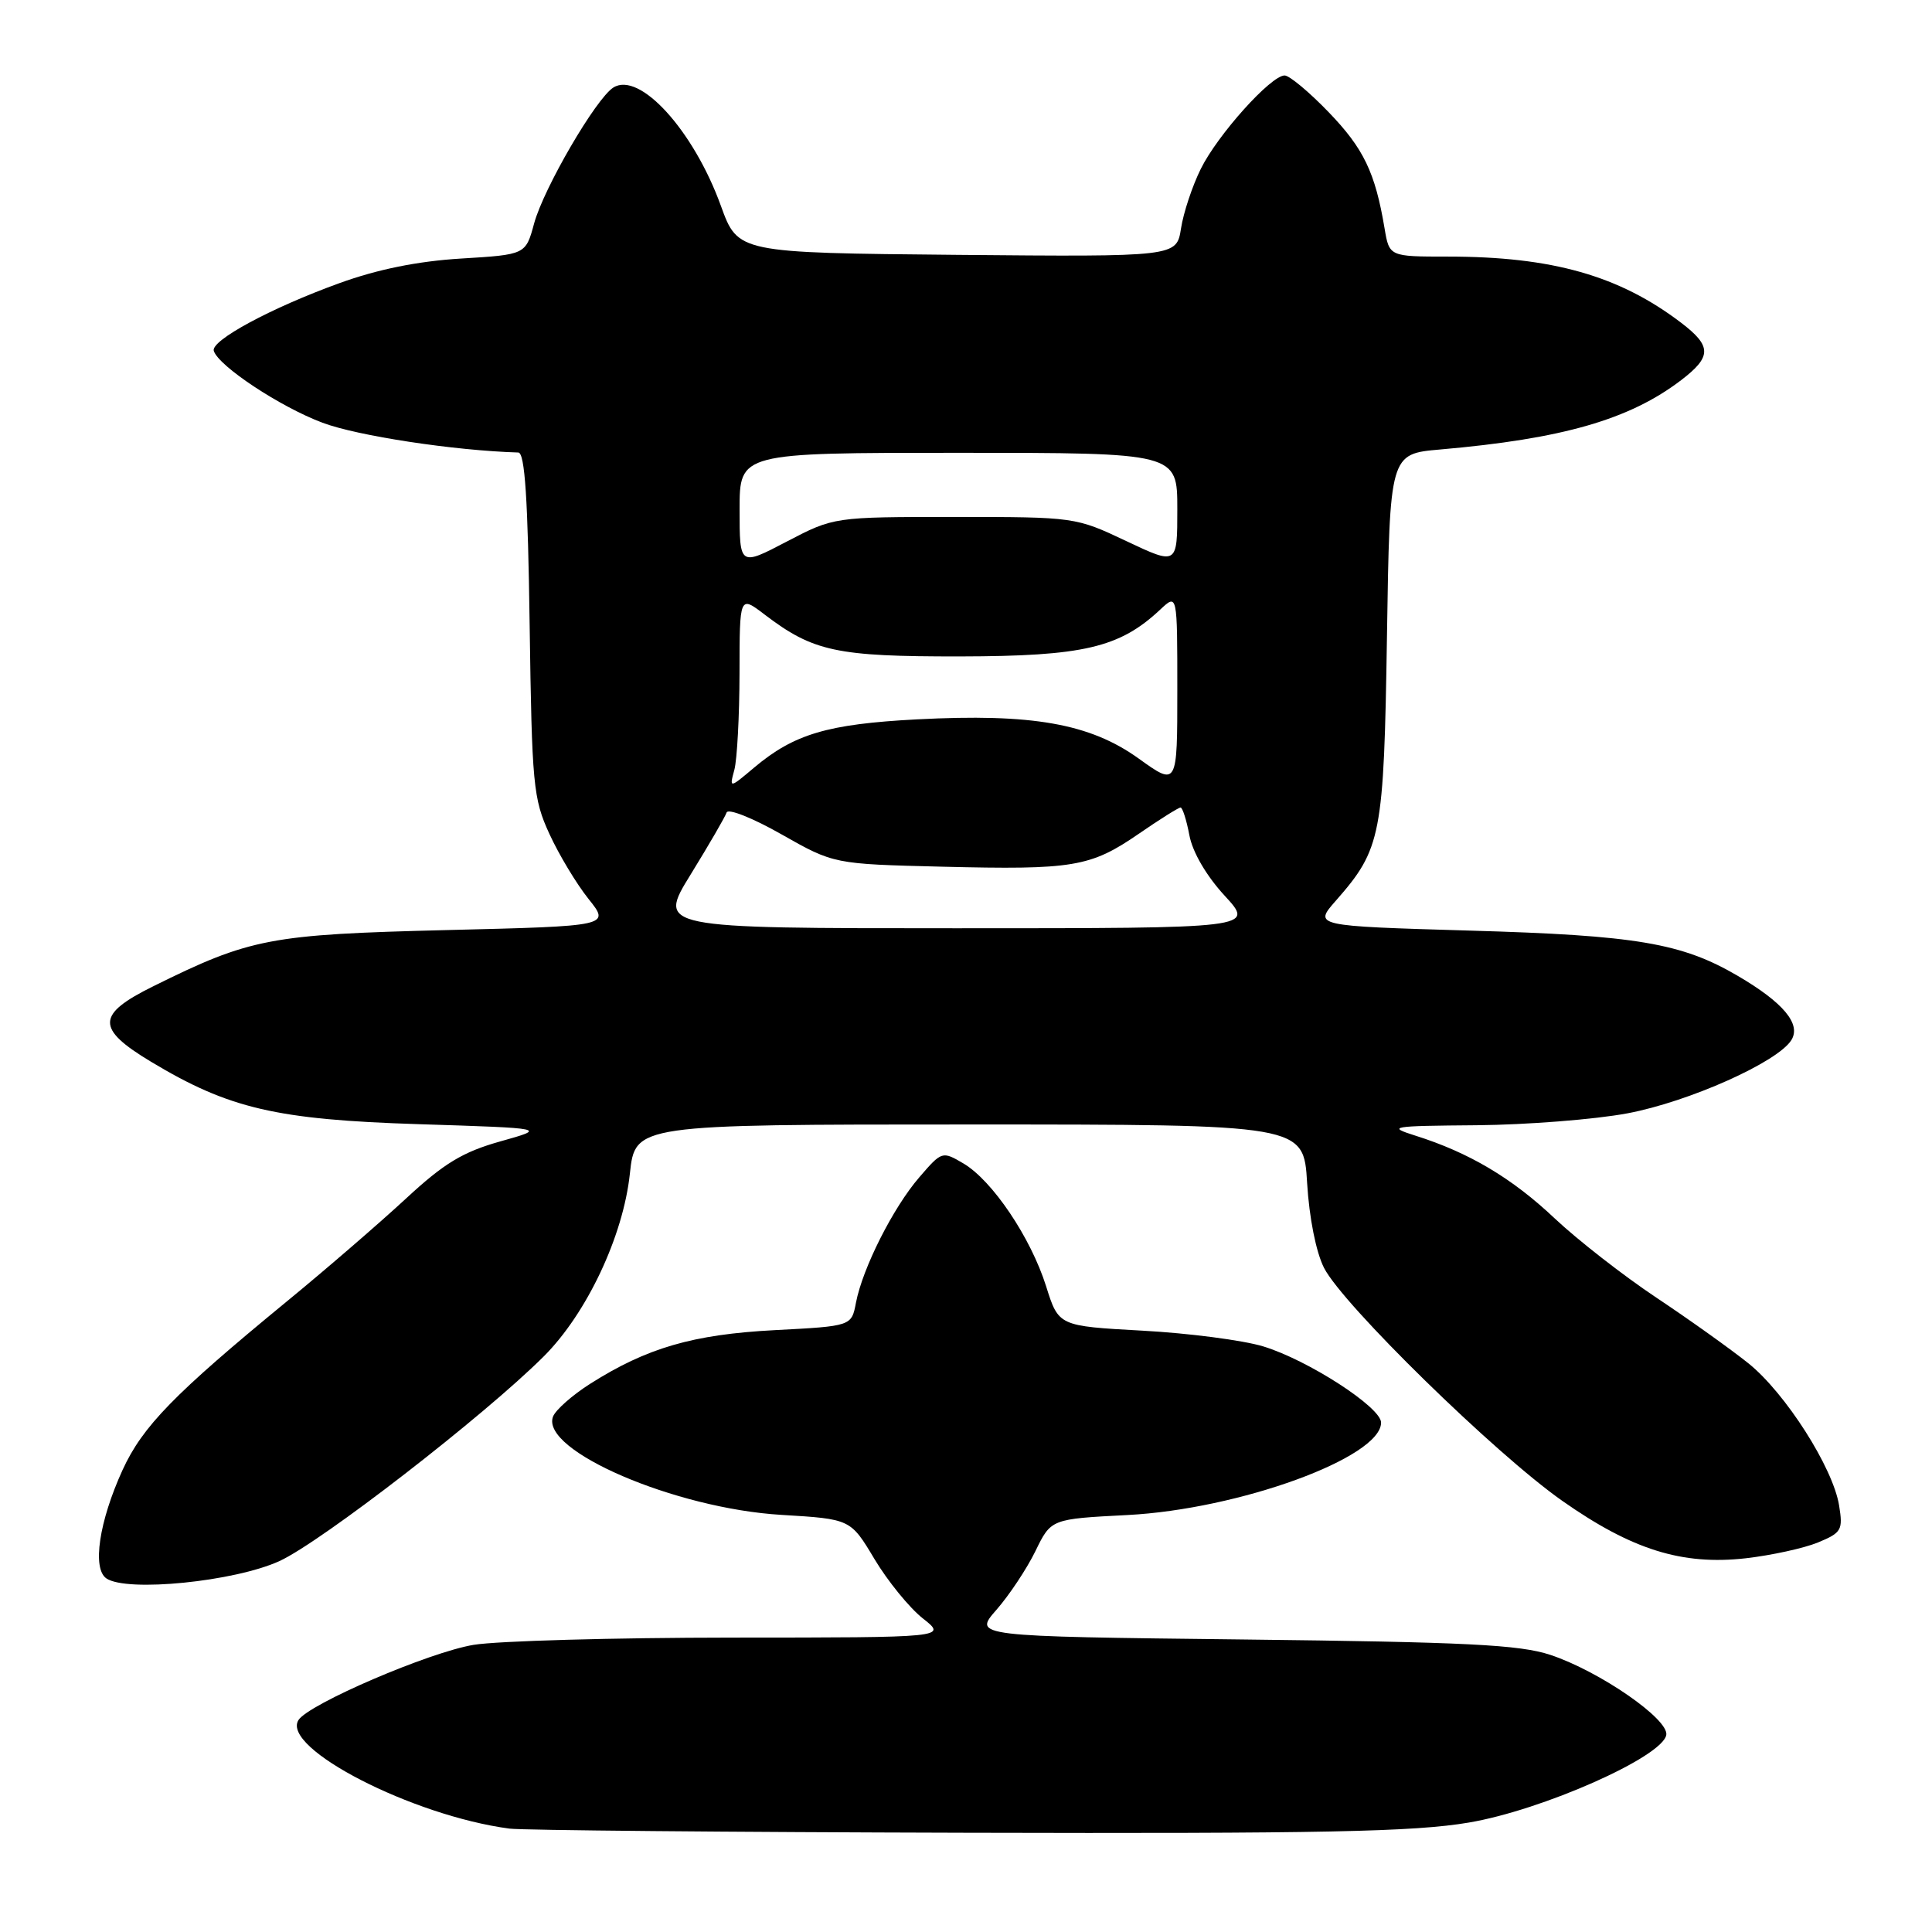 <?xml version="1.0" encoding="UTF-8" standalone="no"?>
<!DOCTYPE svg PUBLIC "-//W3C//DTD SVG 1.1//EN" "http://www.w3.org/Graphics/SVG/1.1/DTD/svg11.dtd" >
<svg xmlns="http://www.w3.org/2000/svg" xmlns:xlink="http://www.w3.org/1999/xlink" version="1.1" viewBox="0 0 256 256">
 <g >
 <path fill="currentColor"
d=" M 194.62 241.50 C 204.36 239.86 220.24 232.82 220.79 229.90 C 221.18 227.82 211.94 221.44 205.43 219.28 C 201.35 217.93 194.31 217.58 164.72 217.24 C 128.95 216.83 128.95 216.83 132.04 213.30 C 133.74 211.36 136.06 207.86 137.20 205.53 C 139.27 201.27 139.27 201.27 149.38 200.75 C 164.18 199.99 183.00 193.13 183.00 188.50 C 183.00 186.47 173.30 180.20 167.37 178.40 C 164.69 177.59 157.50 176.65 151.39 176.32 C 140.27 175.71 140.27 175.71 138.61 170.42 C 136.57 163.97 131.50 156.44 127.67 154.17 C 124.85 152.51 124.80 152.53 121.81 156.00 C 118.35 160.00 114.30 168.03 113.42 172.61 C 112.83 175.72 112.83 175.72 102.66 176.25 C 91.82 176.82 85.72 178.59 78.20 183.36 C 75.84 184.86 73.63 186.81 73.28 187.70 C 71.56 192.19 89.44 199.89 103.56 200.73 C 112.70 201.28 112.70 201.28 115.87 206.58 C 117.62 209.50 120.50 213.04 122.27 214.44 C 125.50 216.98 125.50 216.98 97.00 216.99 C 81.32 217.00 65.92 217.43 62.76 217.95 C 56.88 218.92 40.86 225.80 39.54 227.93 C 37.25 231.65 54.66 240.60 67.50 242.30 C 69.15 242.52 96.43 242.77 128.12 242.85 C 175.18 242.97 187.37 242.73 194.62 241.50 Z  M 37.03 206.85 C 42.59 204.30 64.11 187.64 72.03 179.75 C 77.74 174.06 82.57 163.82 83.46 155.53 C 84.16 149.00 84.16 149.00 128.45 149.00 C 172.74 149.00 172.74 149.00 173.20 156.75 C 173.48 161.37 174.38 165.91 175.44 168.00 C 177.93 172.88 198.12 192.63 207.01 198.87 C 216.24 205.35 222.89 207.43 231.32 206.48 C 234.72 206.09 239.02 205.15 240.88 204.39 C 244.02 203.09 244.22 202.74 243.69 199.48 C 242.88 194.46 236.59 184.61 231.69 180.66 C 229.38 178.81 223.90 174.89 219.50 171.96 C 215.10 169.03 209.03 164.29 206.00 161.44 C 200.35 156.10 194.66 152.72 187.55 150.48 C 183.75 149.28 184.26 149.19 195.66 149.10 C 202.35 149.04 211.35 148.33 215.66 147.52 C 223.82 145.98 235.56 140.73 237.37 137.81 C 238.68 135.69 236.31 132.85 230.27 129.31 C 222.84 124.96 216.84 123.94 194.78 123.31 C 174.05 122.70 174.05 122.70 177.03 119.32 C 183.04 112.47 183.37 110.74 183.78 84.32 C 184.15 60.14 184.15 60.14 190.83 59.56 C 207.04 58.15 215.90 55.60 222.75 50.38 C 226.83 47.26 226.83 45.87 222.75 42.76 C 214.55 36.52 205.66 34.00 191.86 34.00 C 184.09 34.00 184.09 34.00 183.46 30.25 C 182.22 22.85 180.69 19.67 176.06 14.87 C 173.48 12.19 170.85 10.00 170.22 10.00 C 168.40 10.00 161.34 17.86 159.11 22.38 C 157.99 24.64 156.81 28.19 156.49 30.27 C 155.90 34.03 155.90 34.03 126.84 33.77 C 97.78 33.50 97.78 33.50 95.52 27.27 C 91.90 17.27 84.75 9.41 81.27 11.60 C 78.96 13.06 72.04 24.94 70.77 29.62 C 69.65 33.74 69.65 33.74 61.08 34.26 C 55.34 34.61 50.02 35.69 45.00 37.51 C 35.93 40.79 27.88 45.13 28.33 46.50 C 28.99 48.53 37.11 53.90 42.72 56.01 C 47.32 57.75 60.19 59.71 68.68 59.96 C 69.55 59.99 69.95 66.12 70.18 82.75 C 70.48 103.99 70.65 105.83 72.80 110.50 C 74.06 113.25 76.39 117.12 77.98 119.11 C 80.86 122.71 80.86 122.71 59.18 123.24 C 35.77 123.82 33.17 124.31 20.30 130.69 C 12.75 134.42 12.70 136.29 20.00 140.68 C 30.34 146.90 36.60 148.36 55.50 148.96 C 72.50 149.50 72.50 149.50 66.30 151.24 C 61.32 152.64 58.85 154.13 53.80 158.81 C 50.33 162.02 43.23 168.16 38.00 172.45 C 23.05 184.73 18.89 189.00 16.24 194.78 C 13.13 201.59 12.19 207.85 14.10 209.15 C 16.83 211.00 31.09 209.57 37.03 206.85 Z  M 91.53 115.85 C 93.95 111.92 96.09 108.23 96.28 107.66 C 96.47 107.09 99.75 108.39 103.56 110.56 C 110.50 114.49 110.50 114.49 124.83 114.84 C 142.23 115.27 144.49 114.89 150.91 110.47 C 153.68 108.56 156.17 107.00 156.43 107.00 C 156.69 107.00 157.22 108.66 157.60 110.68 C 158.02 112.92 159.85 116.05 162.27 118.68 C 166.25 123.00 166.25 123.00 126.69 123.00 C 87.12 123.00 87.12 123.00 91.53 115.85 Z  M 97.31 101.99 C 97.67 100.62 97.98 94.86 97.99 89.20 C 98.00 78.90 98.00 78.90 101.30 81.42 C 107.76 86.34 110.83 87.00 127.22 86.98 C 143.56 86.95 148.35 85.83 153.75 80.76 C 156.00 78.65 156.00 78.65 156.00 91.42 C 156.00 104.19 156.00 104.19 150.88 100.51 C 144.42 95.87 136.76 94.52 121.49 95.32 C 109.67 95.94 105.22 97.26 99.94 101.70 C 96.64 104.48 96.64 104.48 97.31 101.99 Z  M 98.00 67.51 C 98.00 60.00 98.00 60.00 127.00 60.00 C 156.00 60.00 156.00 60.00 156.00 67.45 C 156.00 74.89 156.00 74.89 149.25 71.70 C 142.53 68.52 142.42 68.50 126.50 68.50 C 110.50 68.50 110.50 68.50 104.25 71.76 C 98.00 75.03 98.00 75.03 98.00 67.51 Z "/>
</g>
</svg>